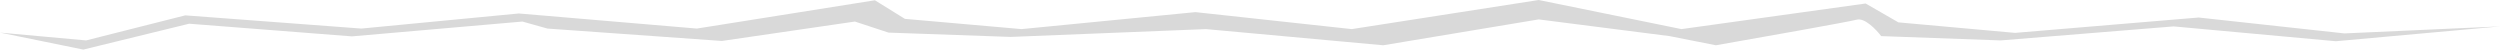 <svg width="1311" height="26" viewBox="0 0 1311 26" fill="none" xmlns="http://www.w3.org/2000/svg">
<path d="M45.152 21.196L0 17.098L43.695 26L99.188 12.435L184.539 19.076L273.969 11.304L287.077 14.978L378.546 21.478L448.312 11.304L465.936 17.098L530.022 19.359L632.414 15.261L725.339 23.739L806.904 10.174L875.505 18.935L899.829 23.739C922.696 19.735 969.479 11.446 973.673 10.315C977.868 9.185 983.966 15.591 986.491 18.935L1049.12 21.196L1139.86 13.848L1224.92 21.62L1311 13.848L1229.44 17.522L1152.97 9.185L1056.69 17.239L995.521 11.728L978.334 1.837L881.768 15.261L806.904 0L708.881 15.261L626.88 6.359L535.702 15.261L474.529 9.891L458.799 0.141L365.437 14.978L272.075 7.065L189.491 14.978L97.149 8.054L45.152 21.196Z" fill="#D9D9D9"/>
</svg>
